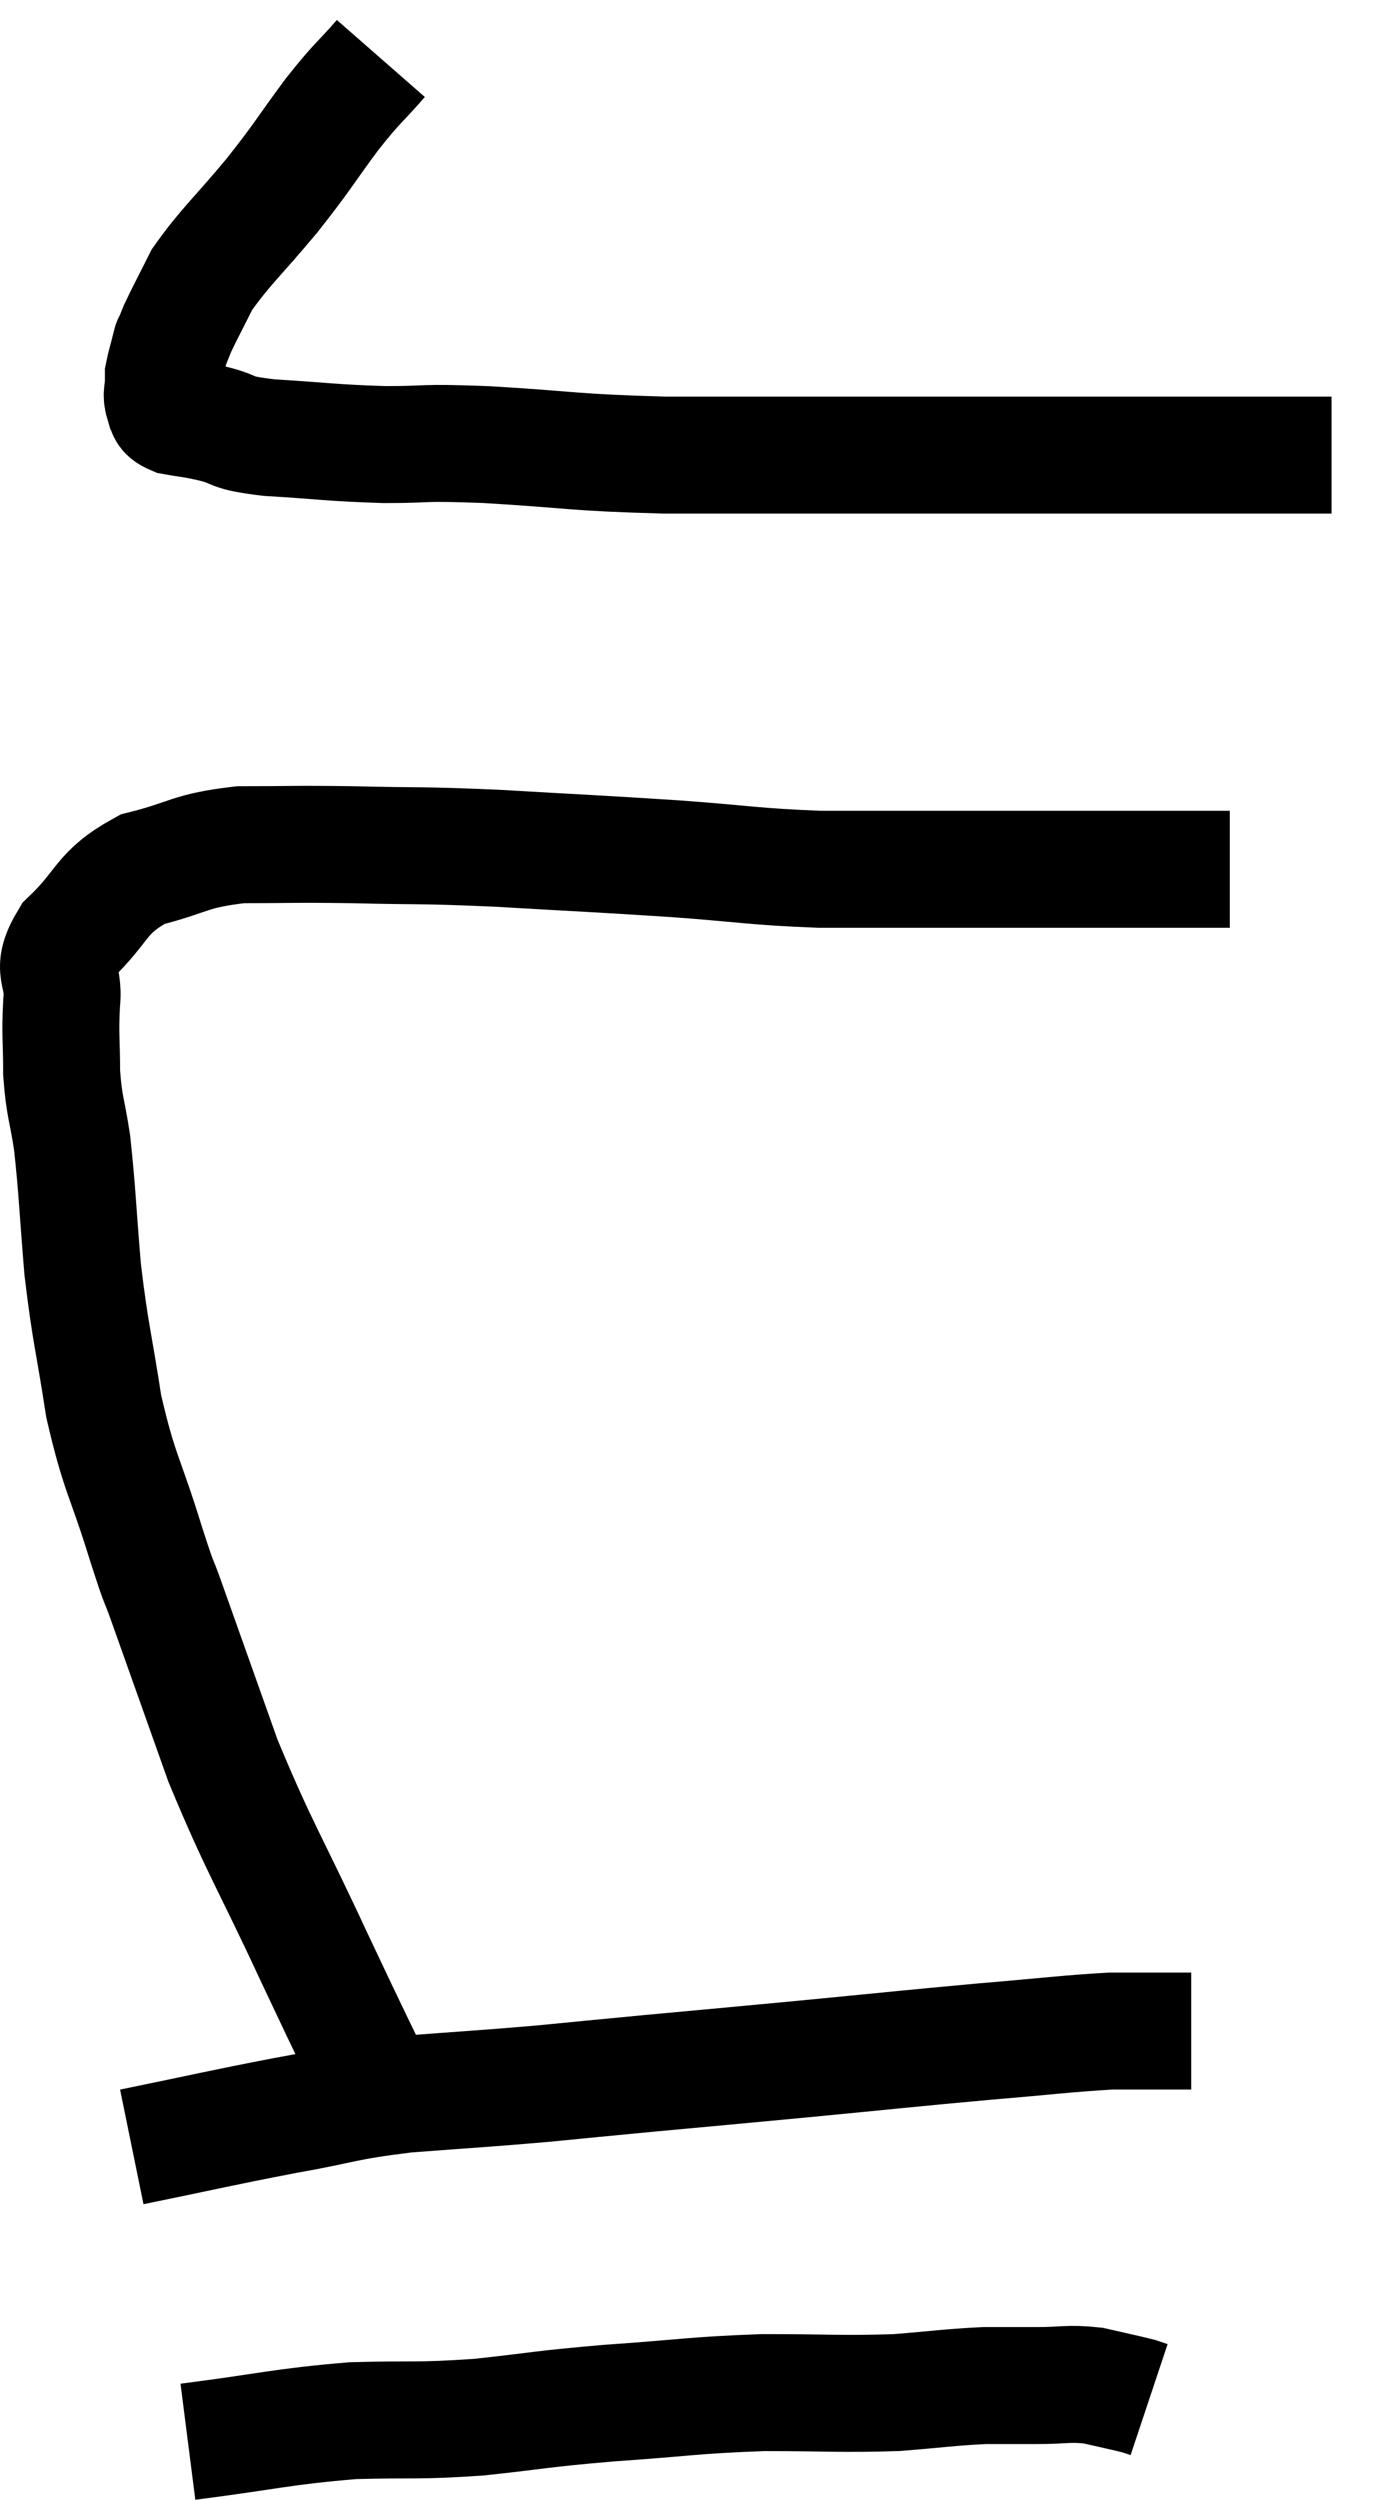 <svg xmlns="http://www.w3.org/2000/svg" viewBox="10.046 3.08 23.774 42.74" width="23.774" height="42.74"><path d="M 16.56 4.08 C 16.14 4.56, 16.185 4.455, 15.72 5.04 C 15.21 5.73, 15.255 5.715, 14.7 6.42 C 14.1 7.14, 13.905 7.29, 13.5 7.86 C 13.29 8.28, 13.215 8.415, 13.08 8.7 C 13.02 8.85, 12.99 8.925, 12.96 9 C 12.96 9, 12.99 8.88, 12.96 9 C 12.9 9.24, 12.87 9.33, 12.84 9.48 C 12.84 9.54, 12.84 9.48, 12.84 9.6 C 12.84 9.78, 12.795 9.81, 12.84 9.96 C 12.93 10.08, 12.81 10.11, 13.02 10.2 C 13.35 10.26, 13.275 10.23, 13.68 10.32 C 14.16 10.44, 13.905 10.47, 14.64 10.56 C 15.63 10.62, 15.69 10.65, 16.62 10.68 C 17.49 10.68, 17.16 10.635, 18.36 10.68 C 19.89 10.77, 19.785 10.815, 21.42 10.86 C 23.16 10.86, 23.445 10.86, 24.9 10.86 C 26.07 10.86, 26.22 10.86, 27.24 10.86 C 28.11 10.86, 28.155 10.86, 28.98 10.86 C 29.76 10.86, 29.88 10.86, 30.54 10.86 C 31.08 10.86, 31.17 10.86, 31.62 10.86 C 31.98 10.86, 32.04 10.86, 32.34 10.86 C 32.58 10.86, 32.7 10.86, 32.82 10.86 L 32.82 10.86" fill="none" stroke="black" stroke-width="2"></path><path d="M 16.8 39.42 C 16.11 37.98, 16.155 38.1, 15.42 36.54 C 14.64 34.86, 14.49 34.695, 13.86 33.18 C 13.38 31.83, 13.23 31.41, 12.9 30.48 C 12.72 29.97, 12.81 30.3, 12.54 29.46 C 12.18 28.29, 12.09 28.29, 11.82 27.12 C 11.64 25.95, 11.595 25.905, 11.46 24.78 C 11.37 23.7, 11.37 23.46, 11.28 22.62 C 11.19 22.02, 11.145 22.02, 11.1 21.42 C 11.1 20.82, 11.07 20.79, 11.1 20.22 C 11.16 19.68, 10.875 19.71, 11.22 19.14 C 11.85 18.54, 11.745 18.345, 12.48 17.94 C 13.32 17.73, 13.26 17.625, 14.16 17.52 C 15.12 17.52, 14.985 17.505, 16.08 17.52 C 17.31 17.55, 17.16 17.52, 18.54 17.58 C 20.07 17.67, 20.22 17.67, 21.6 17.76 C 22.83 17.85, 22.92 17.895, 24.06 17.94 C 25.11 17.94, 25.2 17.94, 26.16 17.94 C 27.03 17.94, 27.09 17.94, 27.9 17.94 C 28.65 17.94, 28.8 17.94, 29.4 17.94 C 29.85 17.94, 29.925 17.94, 30.3 17.94 C 30.6 17.94, 30.705 17.94, 30.9 17.94 L 31.08 17.94" fill="none" stroke="black" stroke-width="2"></path><path d="M 12.3 39.78 C 13.62 39.51, 13.77 39.465, 14.94 39.24 C 15.96 39.06, 15.885 39.015, 16.98 38.88 C 18.15 38.79, 18.27 38.79, 19.32 38.7 C 20.25 38.61, 20.07 38.625, 21.18 38.52 C 22.47 38.4, 22.335 38.415, 23.76 38.28 C 25.32 38.13, 25.56 38.1, 26.88 37.98 C 27.96 37.89, 28.275 37.845, 29.04 37.8 C 29.49 37.8, 29.595 37.8, 29.94 37.8 C 30.18 37.8, 30.3 37.8, 30.42 37.8 L 30.42 37.8" fill="none" stroke="black" stroke-width="2"></path><path d="M 13.26 44.82 C 14.67 44.64, 14.835 44.565, 16.08 44.46 C 17.16 44.43, 17.145 44.475, 18.24 44.4 C 19.35 44.28, 19.245 44.265, 20.46 44.16 C 21.78 44.07, 21.87 44.025, 23.1 43.98 C 24.24 43.98, 24.435 44.01, 25.38 43.98 C 26.13 43.92, 26.28 43.89, 26.88 43.86 C 27.33 43.86, 27.315 43.86, 27.78 43.86 C 28.26 43.86, 28.305 43.815, 28.74 43.86 C 29.13 43.95, 29.28 43.98, 29.52 44.04 C 29.61 44.07, 29.655 44.085, 29.7 44.1 L 29.7 44.1" fill="none" stroke="black" stroke-width="2"></path></svg>